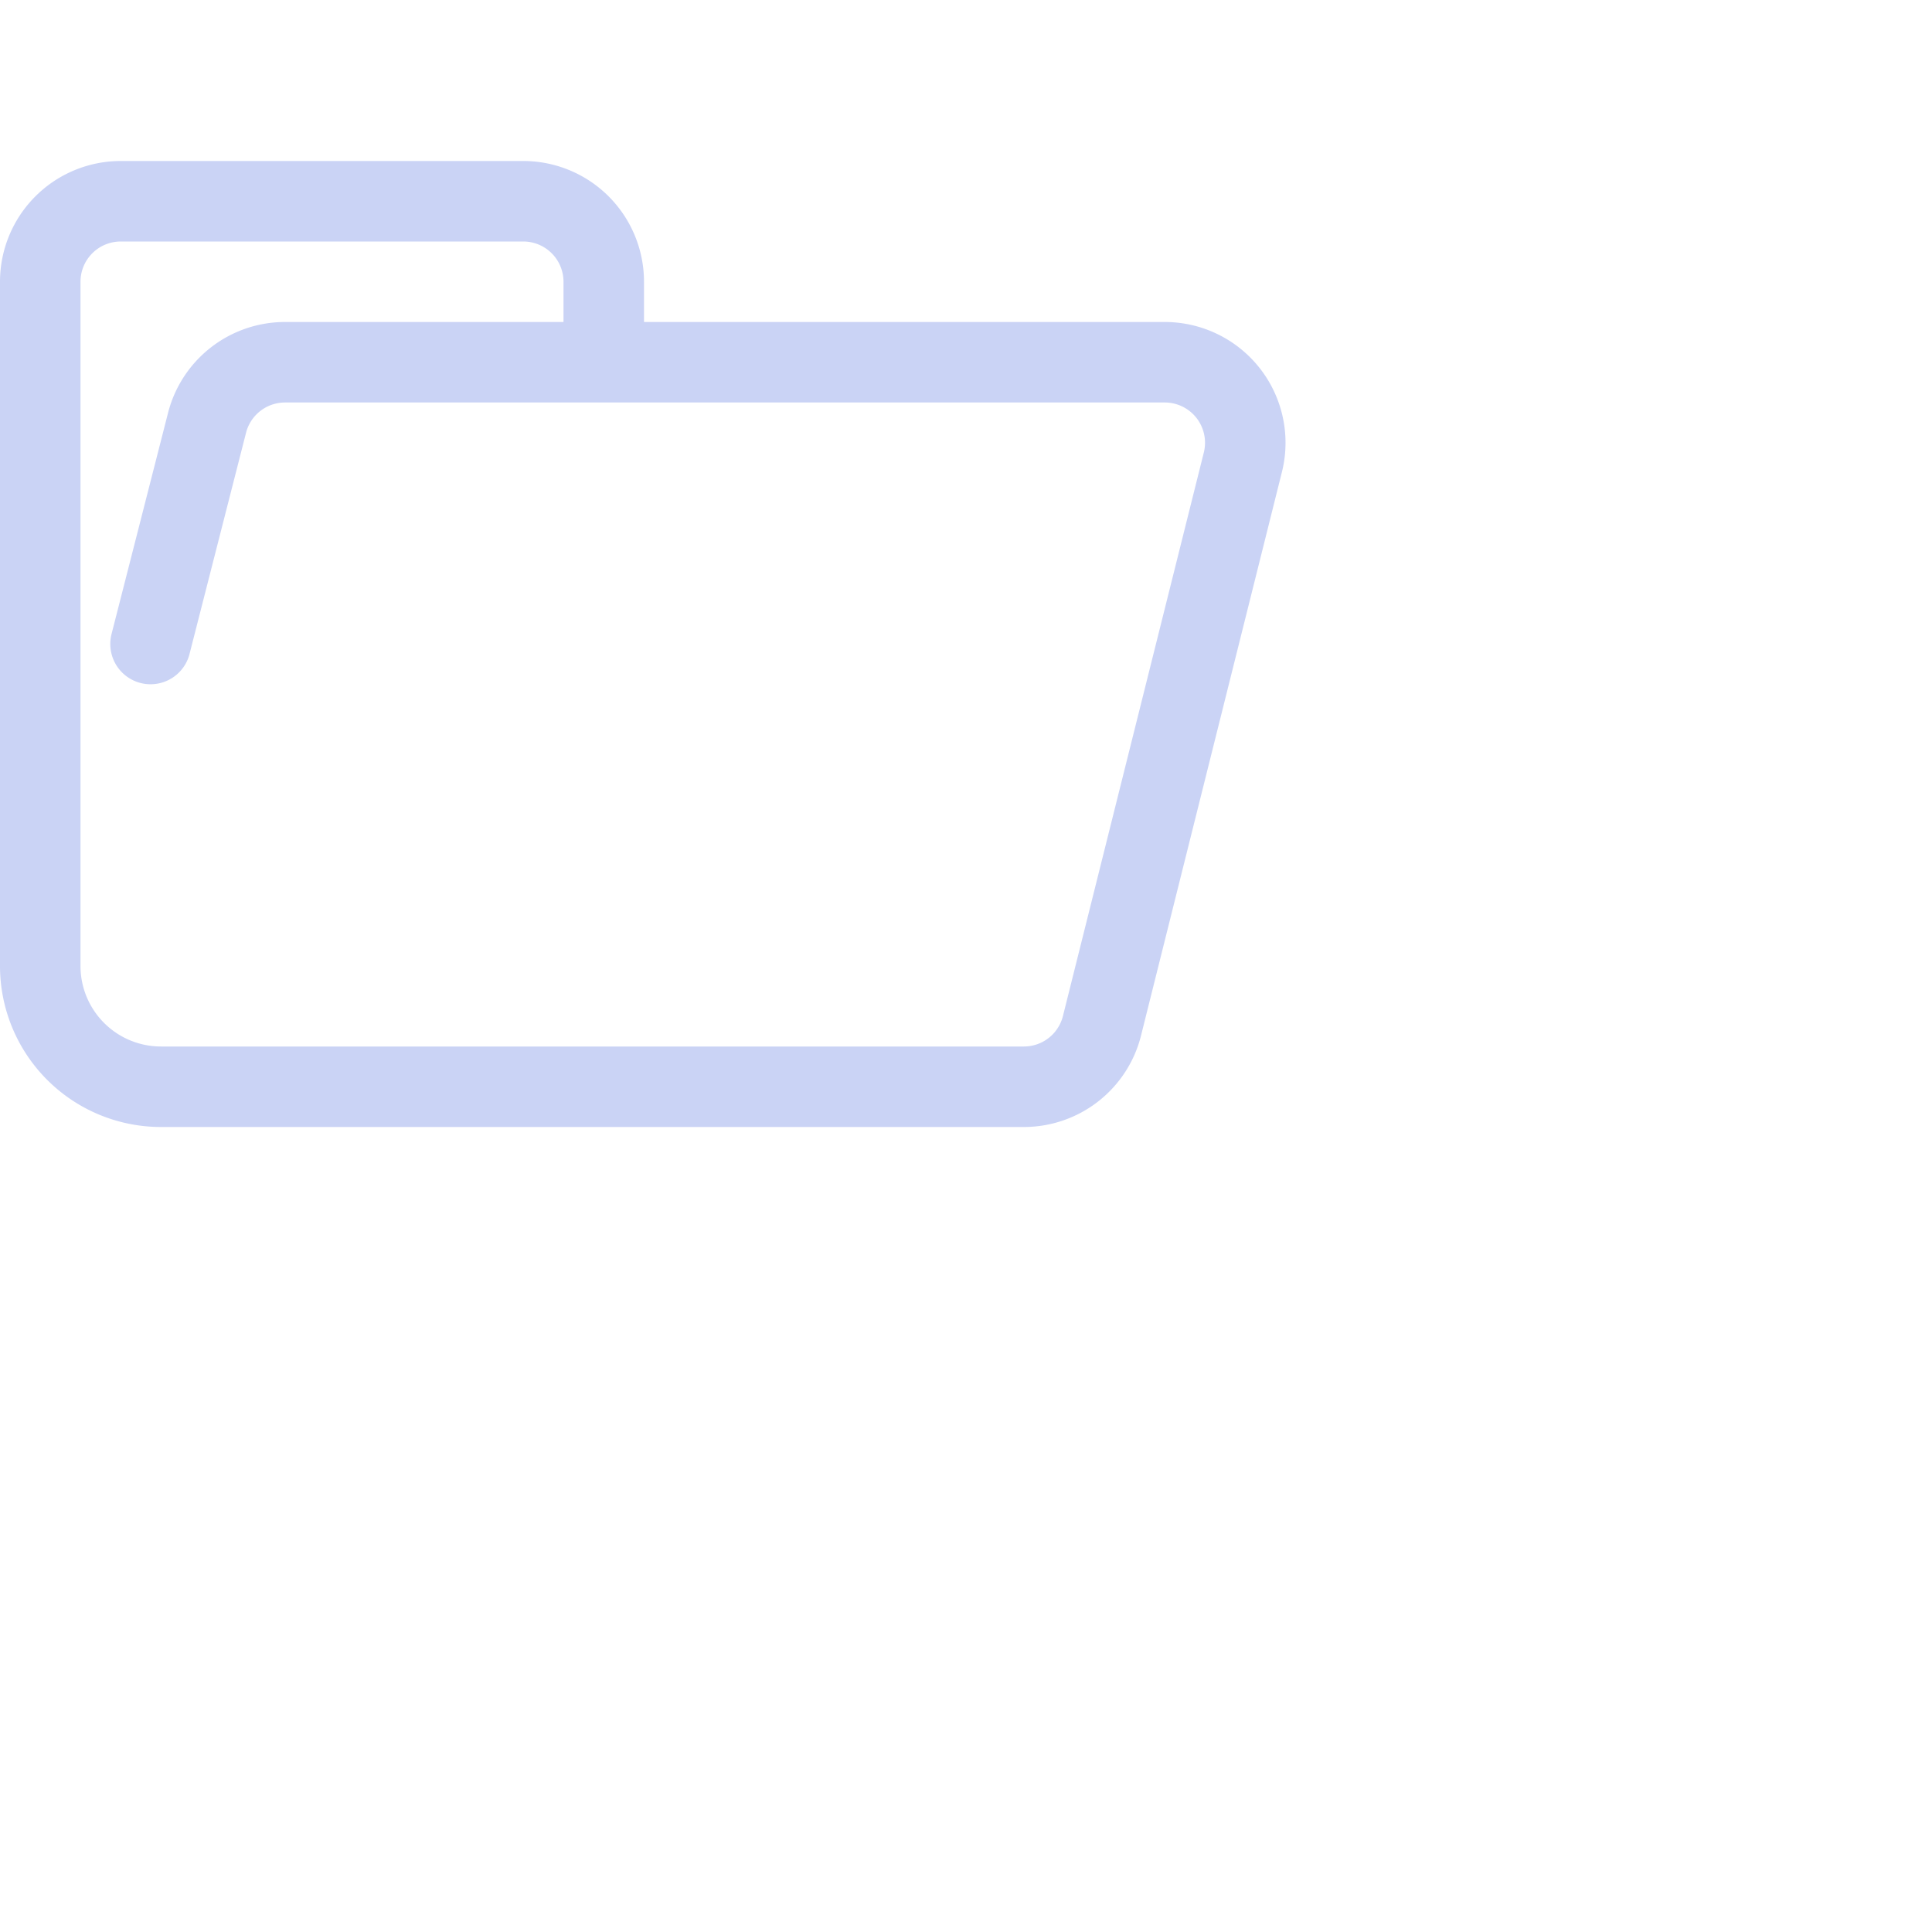 <svg viewBox="0 0 24 24" xmlns="http://www.w3.org/2000/svg"> <path fill="none" stroke="#cad3f5" stroke-linecap="round" stroke-linejoin="round" d="m1.87 8 .7-2.74a1 1 0 01.96-.76h10.94a1 1 0 01.97 1.24l-1.75 7a1 1 0 01-.97.76H2A1.5 1.5 0 01.5 12V3.5a1 1 0 011-1h5a1 1 0 011 1v1" />
</svg>
